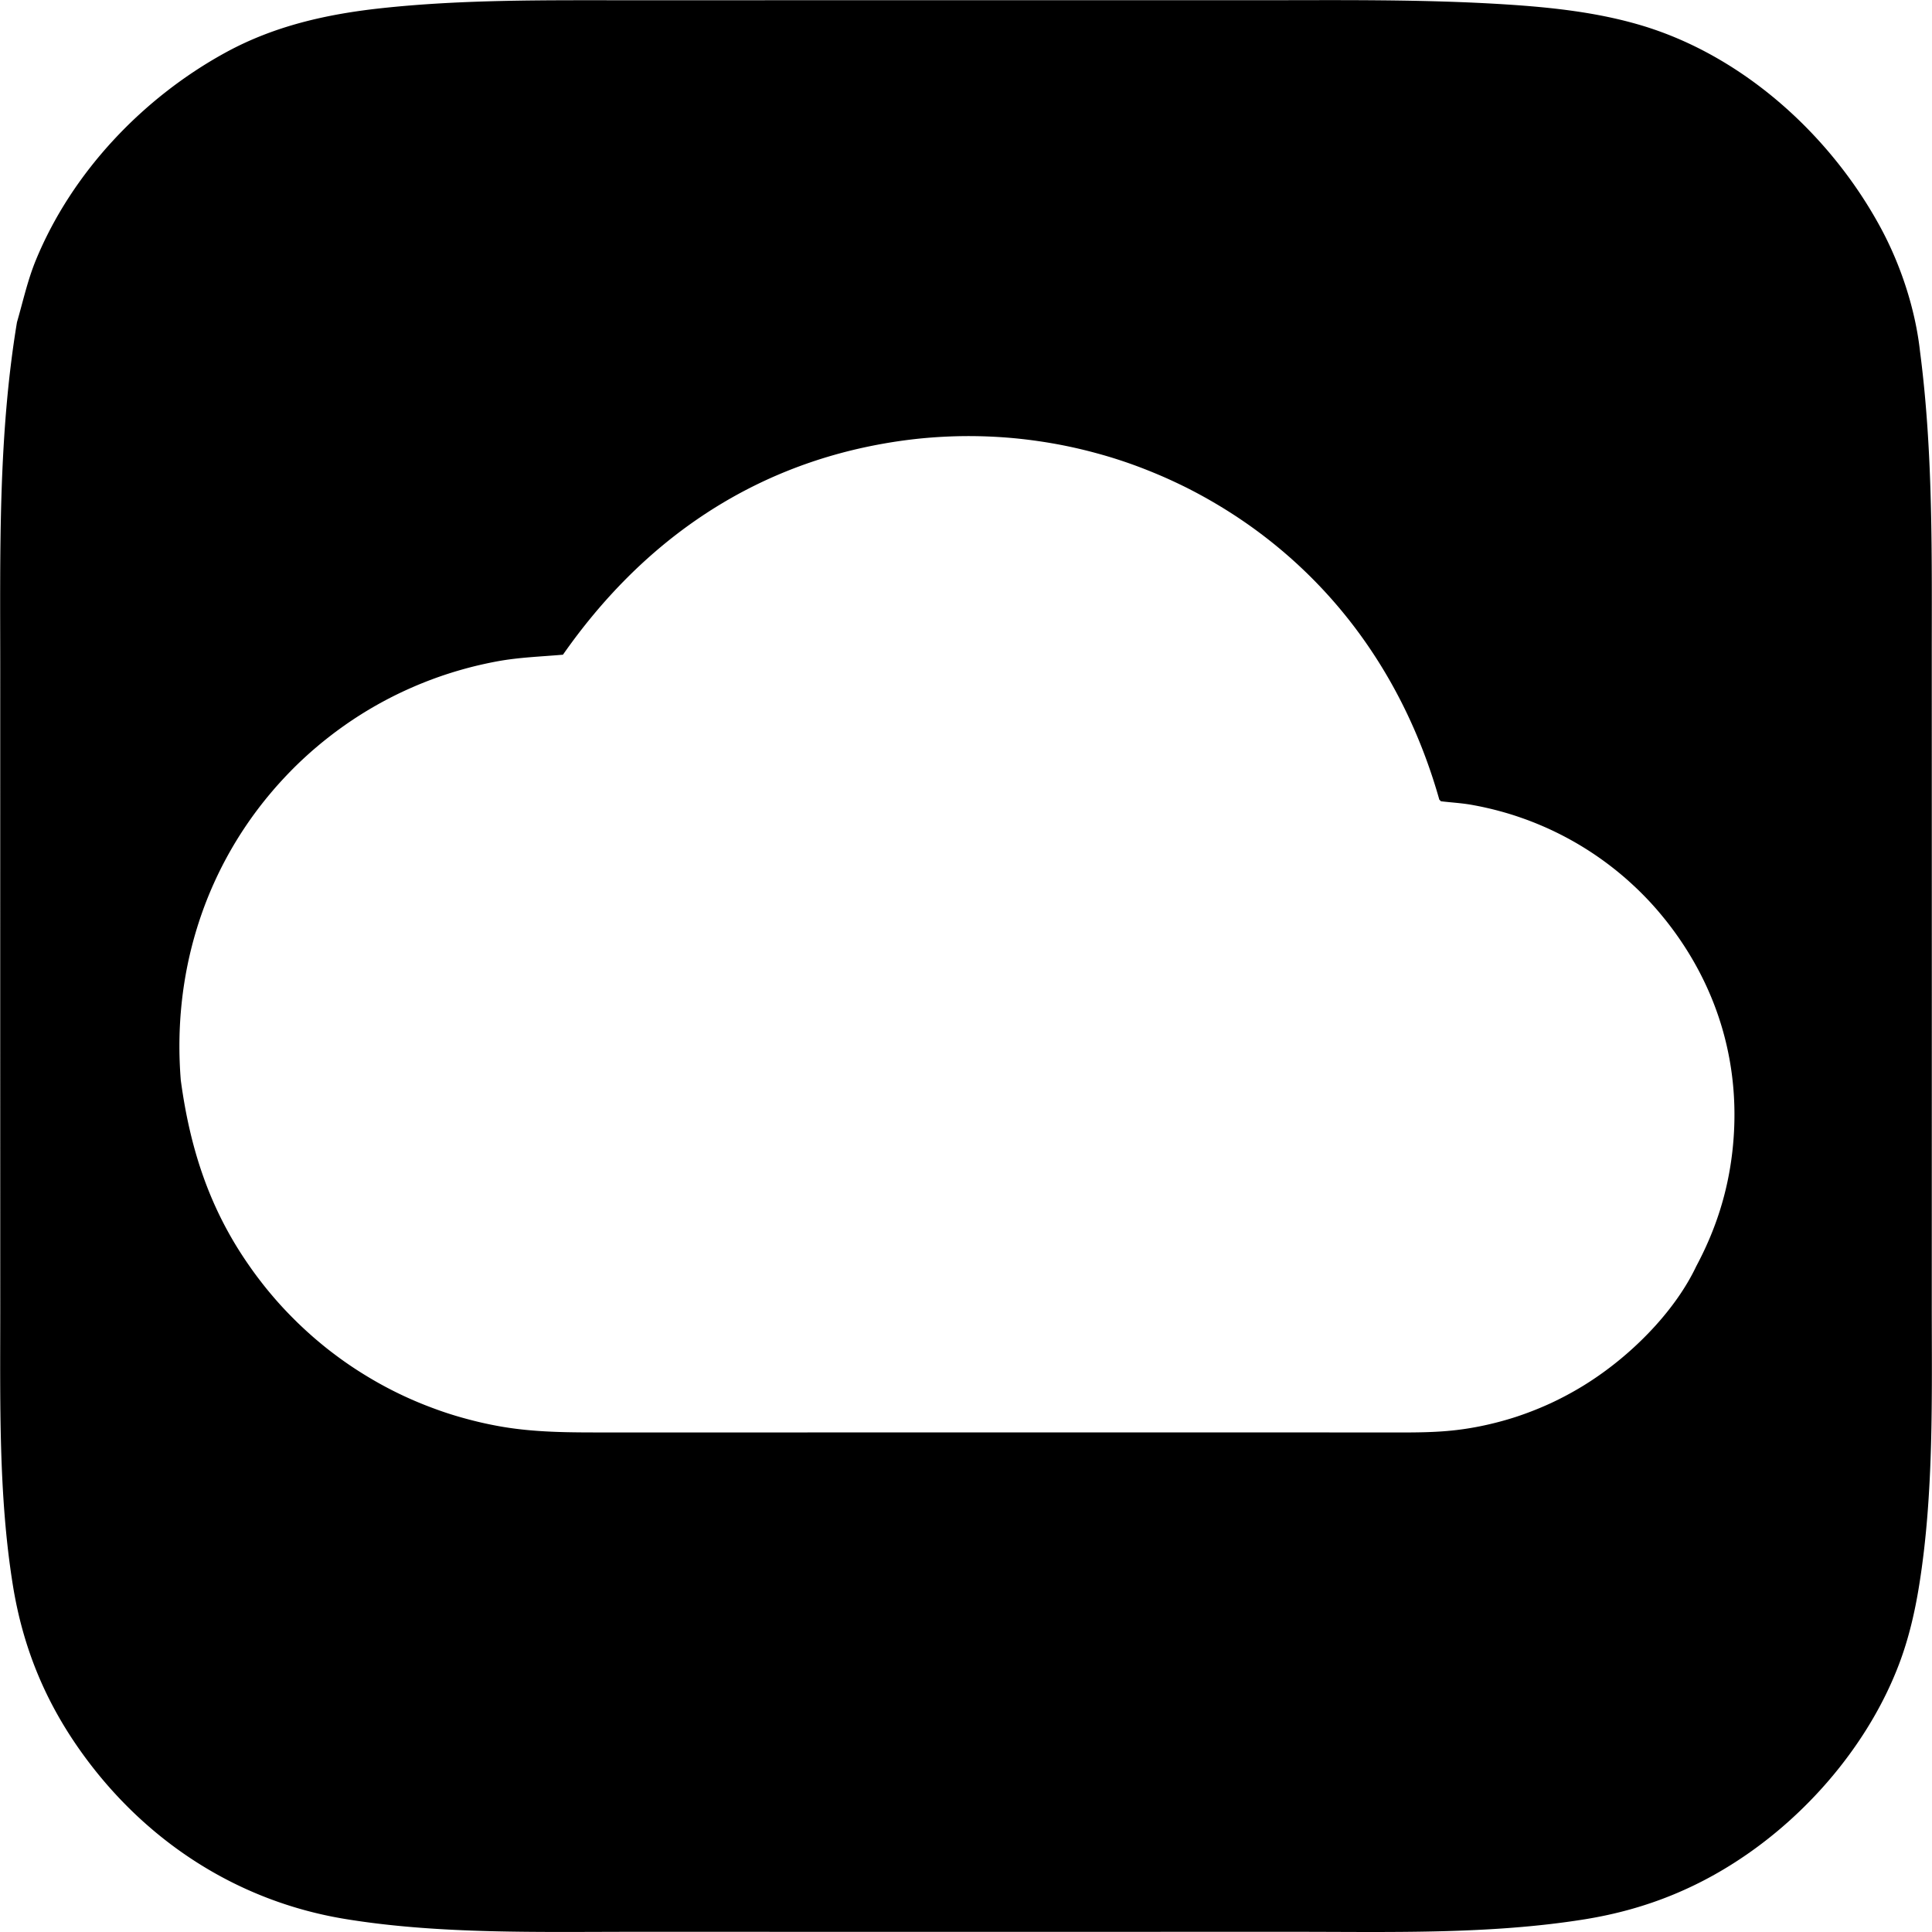 <svg xmlns="http://www.w3.org/2000/svg" xml:space="preserve" style="fill-rule:evenodd;clip-rule:evenodd;stroke-linejoin:round;stroke-miterlimit:2" viewBox="0 0 100 100">
  <path d="M.879 16.676c.316-1.089.552-2.185.988-3.238 1.874-4.537 5.538-8.385 9.822-10.726C14.195 1.343 16.904.733 19.716.427c4.275-.465 8.636-.413 12.932-.414L47.194.011l17.595.001c4.416.001 8.856-.062 13.265.224 2.311.151 4.641.408 6.869 1.068 5.286 1.566 9.828 5.687 12.422 10.488 1.039 1.924 1.792 4.207 2.034 6.394.693 5.305.608 10.675.609 16.014l.002 17.428-.002 15.829c-.001 4.83.116 9.827-.654 14.608-.223 1.387-.543 2.763-1.043 4.078-1.442 3.797-4.252 7.237-7.534 9.601-2.652 1.91-5.501 3.079-8.727 3.598-4.933.794-10.099.647-15.082.648l-16.985.002-17.032-.002c-4.933-.001-10.216.136-15.085-.667-5.589-.922-10.365-4.052-13.644-8.645-1.879-2.632-3.023-5.437-3.537-8.633-.752-4.669-.651-9.549-.652-14.267L.011 52.677l.001-18.024c.001-6.009-.12-12.031.867-17.977Zm12.014 48.827a18.2 18.2 0 0 0 .58.793 18.32 18.32 0 0 0 .617.763 18.997 18.997 0 0 0 .654.733 22.628 22.628 0 0 0 .689.699 22.603 22.603 0 0 0 .722.665c.123.108.248.215.374.319a16.048 16.048 0 0 0 .769.611 19.264 19.264 0 0 0 1.623 1.104 19.683 19.683 0 0 0 3.53 1.709 18.07 18.07 0 0 0 1.399.459 23.531 23.531 0 0 0 .95.248 20.476 20.476 0 0 0 .961.201c1.897.351 3.785.336 5.706.336h4.96l16.664-.001H67.49l4.22.002c1.312 0 2.624.022 3.927-.157.318-.043.635-.096.95-.159a16.95 16.95 0 0 0 1.862-.485 17.167 17.167 0 0 0 1.792-.702 16.859 16.859 0 0 0 1.697-.908c.274-.168.542-.344.806-.528 1.988-1.381 4.009-3.456 5.054-5.665 1.005-1.881 1.626-3.815 1.867-5.922.496-4.344-.687-8.497-3.431-11.963a21.27 21.27 0 0 0-.477-.575 16.508 16.508 0 0 0-1.031-1.082 21.622 21.622 0 0 0-.551-.505 16.515 16.515 0 0 0-3.732-2.462c-.112-.054-.225-.106-.338-.158a20.92 20.92 0 0 0-.688-.292 20.968 20.968 0 0 0-.349-.135 20.988 20.988 0 0 0-.706-.245 16.225 16.225 0 0 0-.357-.11c-.12-.035-.239-.07-.36-.102a14.702 14.702 0 0 0-.725-.18 11.27 11.27 0 0 0-.365-.078c-.123-.025-.245-.047-.368-.07-.525-.095-1.071-.123-1.602-.187l-.086-.084c-1.64-5.794-4.952-10.767-9.906-14.249a25.669 25.669 0 0 0-2.638-1.62 28.605 28.605 0 0 0-.55-.285 28.561 28.561 0 0 0-1.121-.527 28.671 28.671 0 0 0-1.146-.472 23.787 23.787 0 0 0-2.353-.771 25.111 25.111 0 0 0-1.809-.425 25.917 25.917 0 0 0-2.451-.356 25.64 25.64 0 0 0-2.474-.113 25.638 25.638 0 0 0-2.474.131 25.722 25.722 0 0 0-1.84.258c-7.02 1.235-12.555 5.144-16.598 10.926-1.152.101-2.259.134-3.404.344a21.324 21.324 0 0 0-1.271.277 21.73 21.73 0 0 0-1.251.359 19.9 19.9 0 0 0-.82.284c-.135.051-.271.102-.405.155-.134.054-.268.108-.402.164-.133.057-.266.114-.398.173A19.935 19.935 0 0 0 17.8 37.57c-.118.084-.236.168-.352.254-.116.086-.232.173-.346.262-.115.088-.228.178-.341.268-.112.091-.224.183-.334.277a17.543 17.543 0 0 0-.651.573 17.85 17.85 0 0 0-.626.601 22.22 22.22 0 0 0-.888.951c-.095.109-.189.219-.282.33-3.494 4.168-5.059 9.433-4.622 14.829.476 3.523 1.478 6.647 3.535 9.588Z"/>
</svg>
